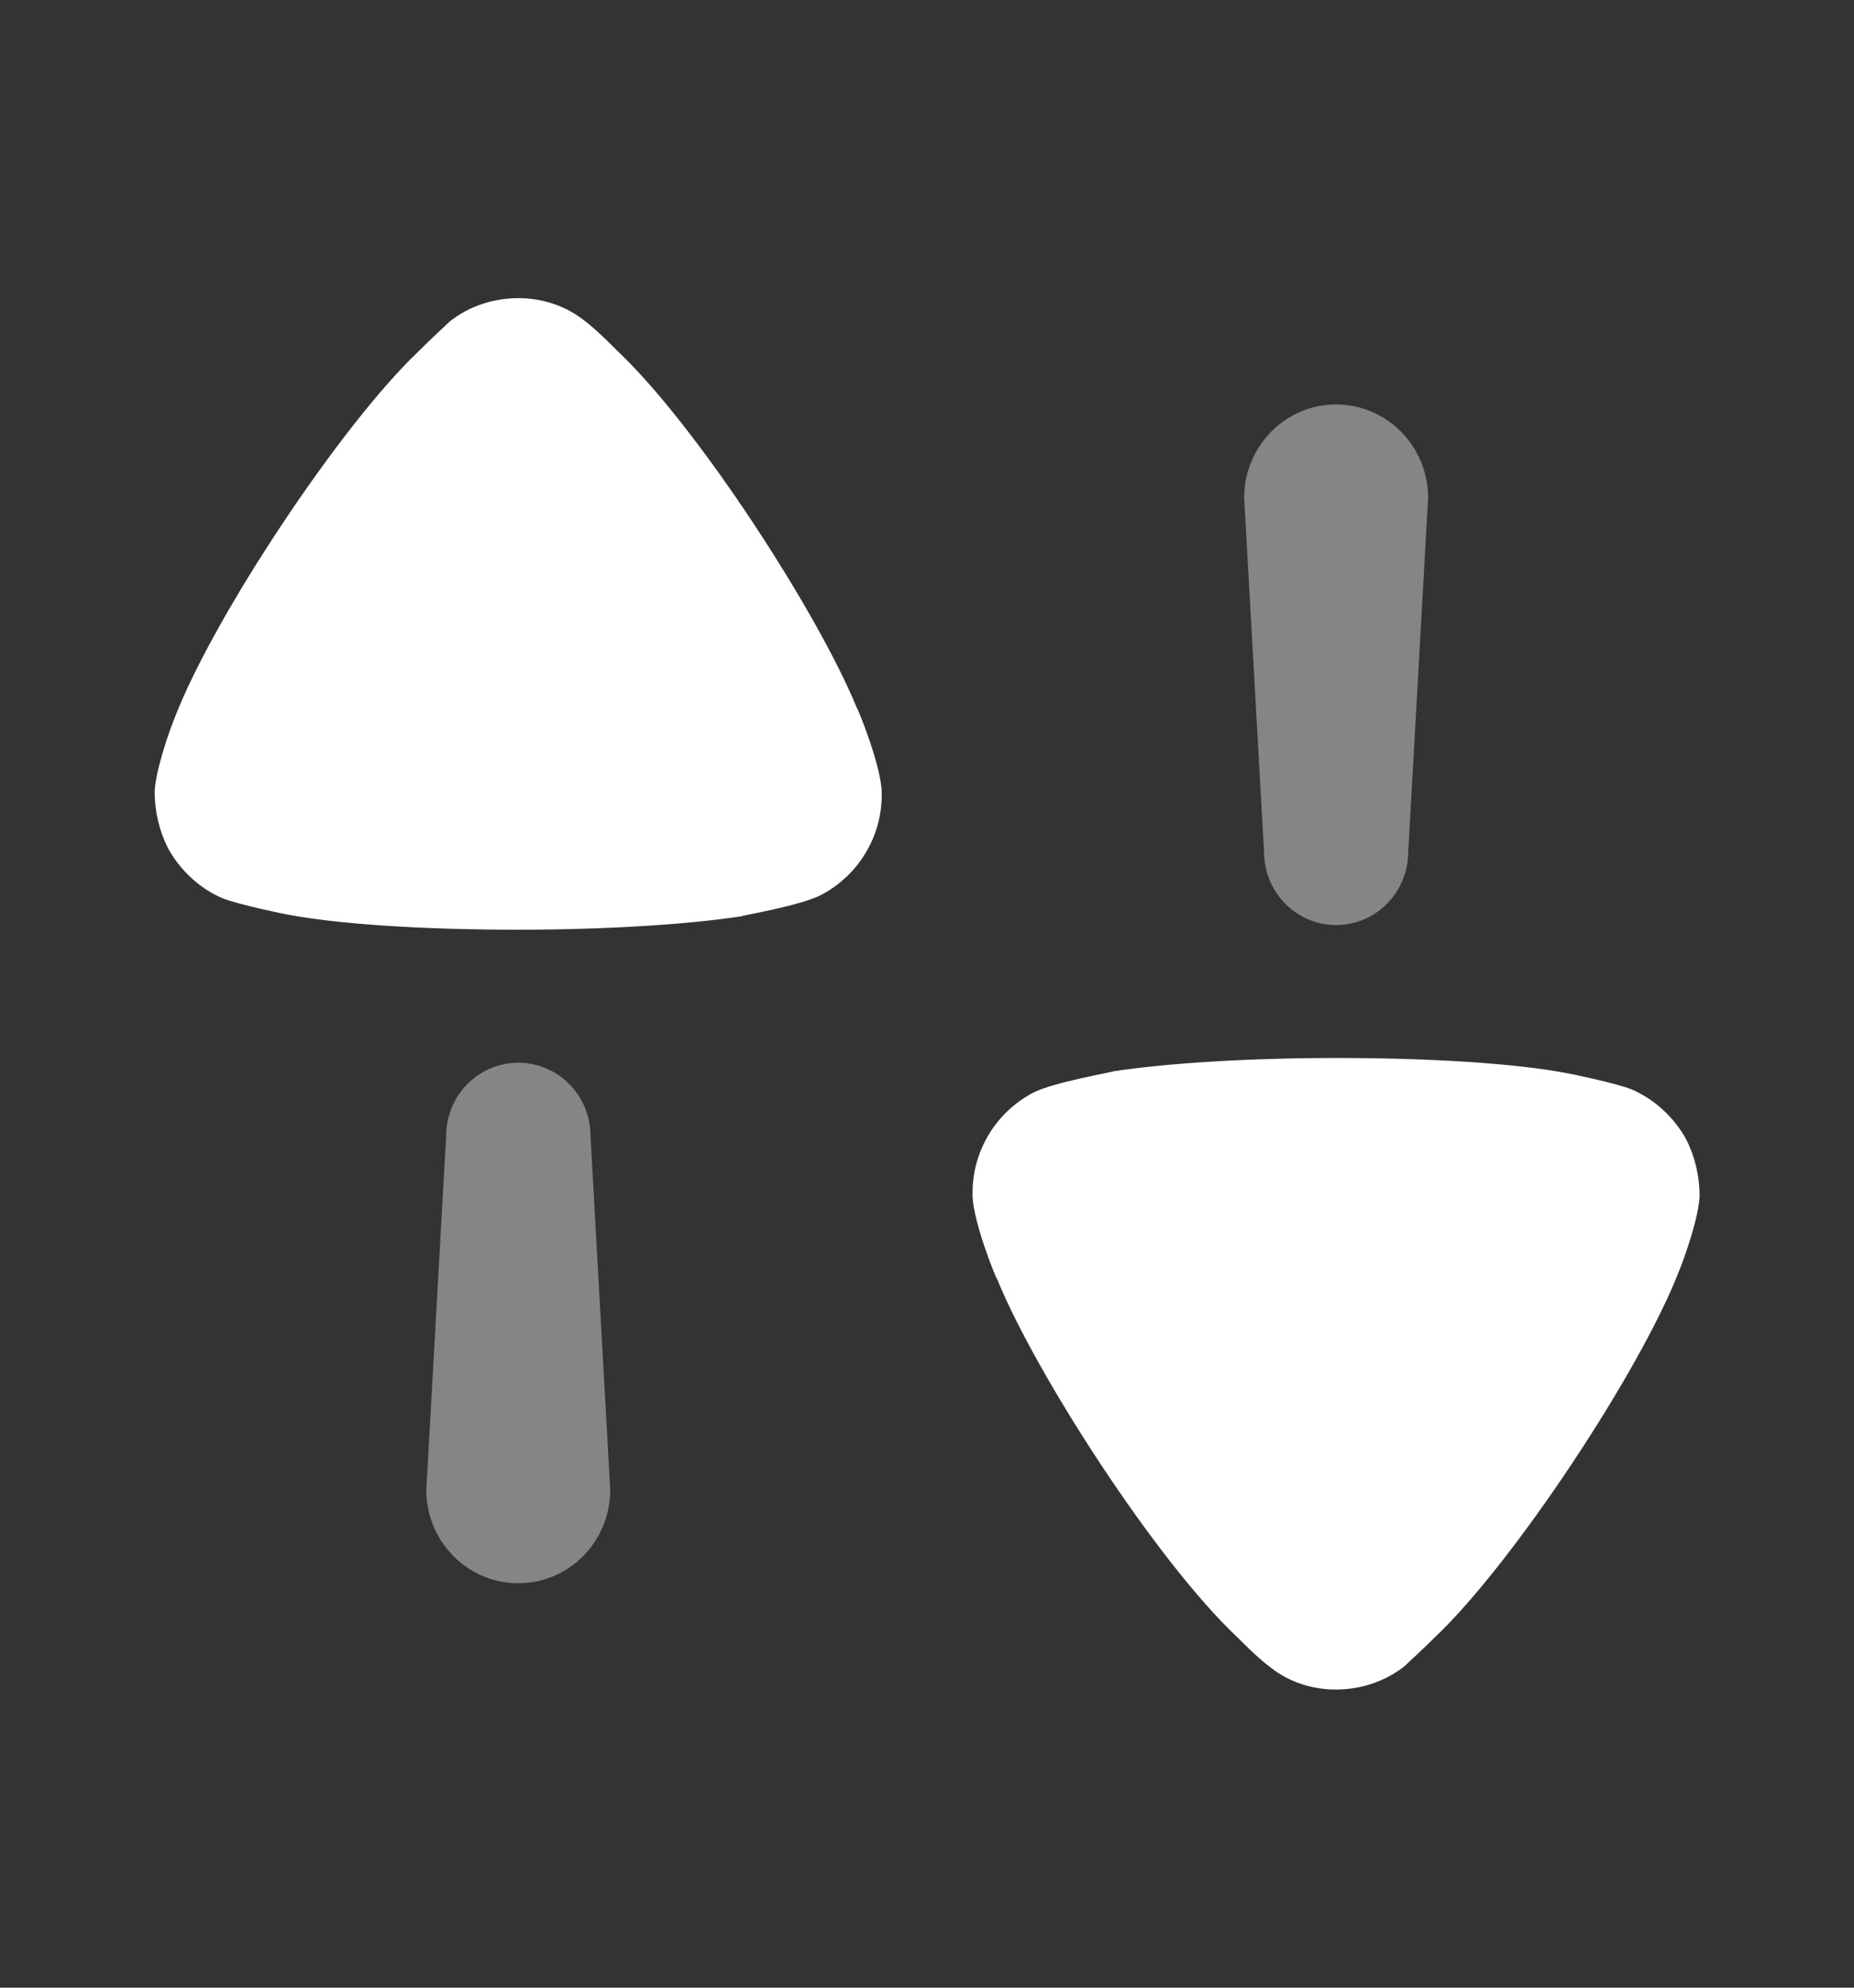 <svg width="14" height="15" viewBox="0 0 14 15" fill="none" xmlns="http://www.w3.org/2000/svg">
<rect x="0" y="0" width="14" height="15" fill="#333333" stroke="none"/>
<g id="Iconly/Bulk/Swap">
<g id="Swap">
<path id="Fill 1" opacity="0.4" d="M3.914 8.02C3.613 8.02 3.369 8.267 3.369 8.572L3.219 11.243C3.219 11.633 3.53 11.948 3.914 11.948C4.297 11.948 4.608 11.633 4.608 11.243L4.459 8.572C4.459 8.267 4.215 8.02 3.914 8.02Z" fill="white"/>
<path id="Fill 3" d="M4.657 2.643C4.657 2.643 4.5 2.482 4.403 2.412C4.263 2.304 4.089 2.25 3.916 2.25C3.723 2.25 3.542 2.311 3.396 2.426C3.369 2.453 3.256 2.555 3.162 2.65C2.575 3.205 1.614 4.653 1.321 5.412C1.274 5.527 1.174 5.818 1.168 5.974C1.168 6.122 1.201 6.265 1.268 6.4C1.361 6.569 1.508 6.705 1.681 6.779C1.802 6.827 2.161 6.901 2.168 6.901C2.562 6.976 3.202 7.016 3.91 7.016C4.583 7.016 5.197 6.976 5.597 6.915C5.604 6.908 6.051 6.834 6.204 6.752C6.484 6.603 6.658 6.312 6.658 6.001V5.974C6.651 5.771 6.477 5.344 6.471 5.344C6.178 4.626 5.263 3.212 4.657 2.643Z" fill="white"/>
<path id="Fill 6" opacity="0.4" d="M10.089 6.981C10.391 6.981 10.634 6.733 10.634 6.428L10.784 3.757C10.784 3.368 10.473 3.052 10.089 3.052C9.706 3.052 9.395 3.368 9.395 3.757L9.545 6.428C9.545 6.733 9.788 6.981 10.089 6.981Z" fill="white"/>
<path id="Fill 8" d="M12.734 8.6C12.641 8.431 12.494 8.296 12.321 8.221C12.2 8.173 11.84 8.099 11.834 8.099C11.44 8.024 10.8 7.984 10.092 7.984C9.418 7.984 8.805 8.024 8.405 8.085C8.398 8.092 7.951 8.167 7.798 8.248C7.517 8.397 7.344 8.688 7.344 9V9.027C7.351 9.23 7.524 9.656 7.531 9.656C7.824 10.374 8.738 11.789 9.345 12.357C9.345 12.357 9.502 12.518 9.599 12.587C9.739 12.696 9.912 12.75 10.086 12.75C10.279 12.75 10.459 12.689 10.606 12.574C10.633 12.547 10.746 12.445 10.84 12.351C11.426 11.795 12.387 10.347 12.68 9.589C12.727 9.474 12.828 9.182 12.834 9.027C12.834 8.878 12.801 8.735 12.734 8.6Z" fill="white"/>
</g>
</g>
</svg>
